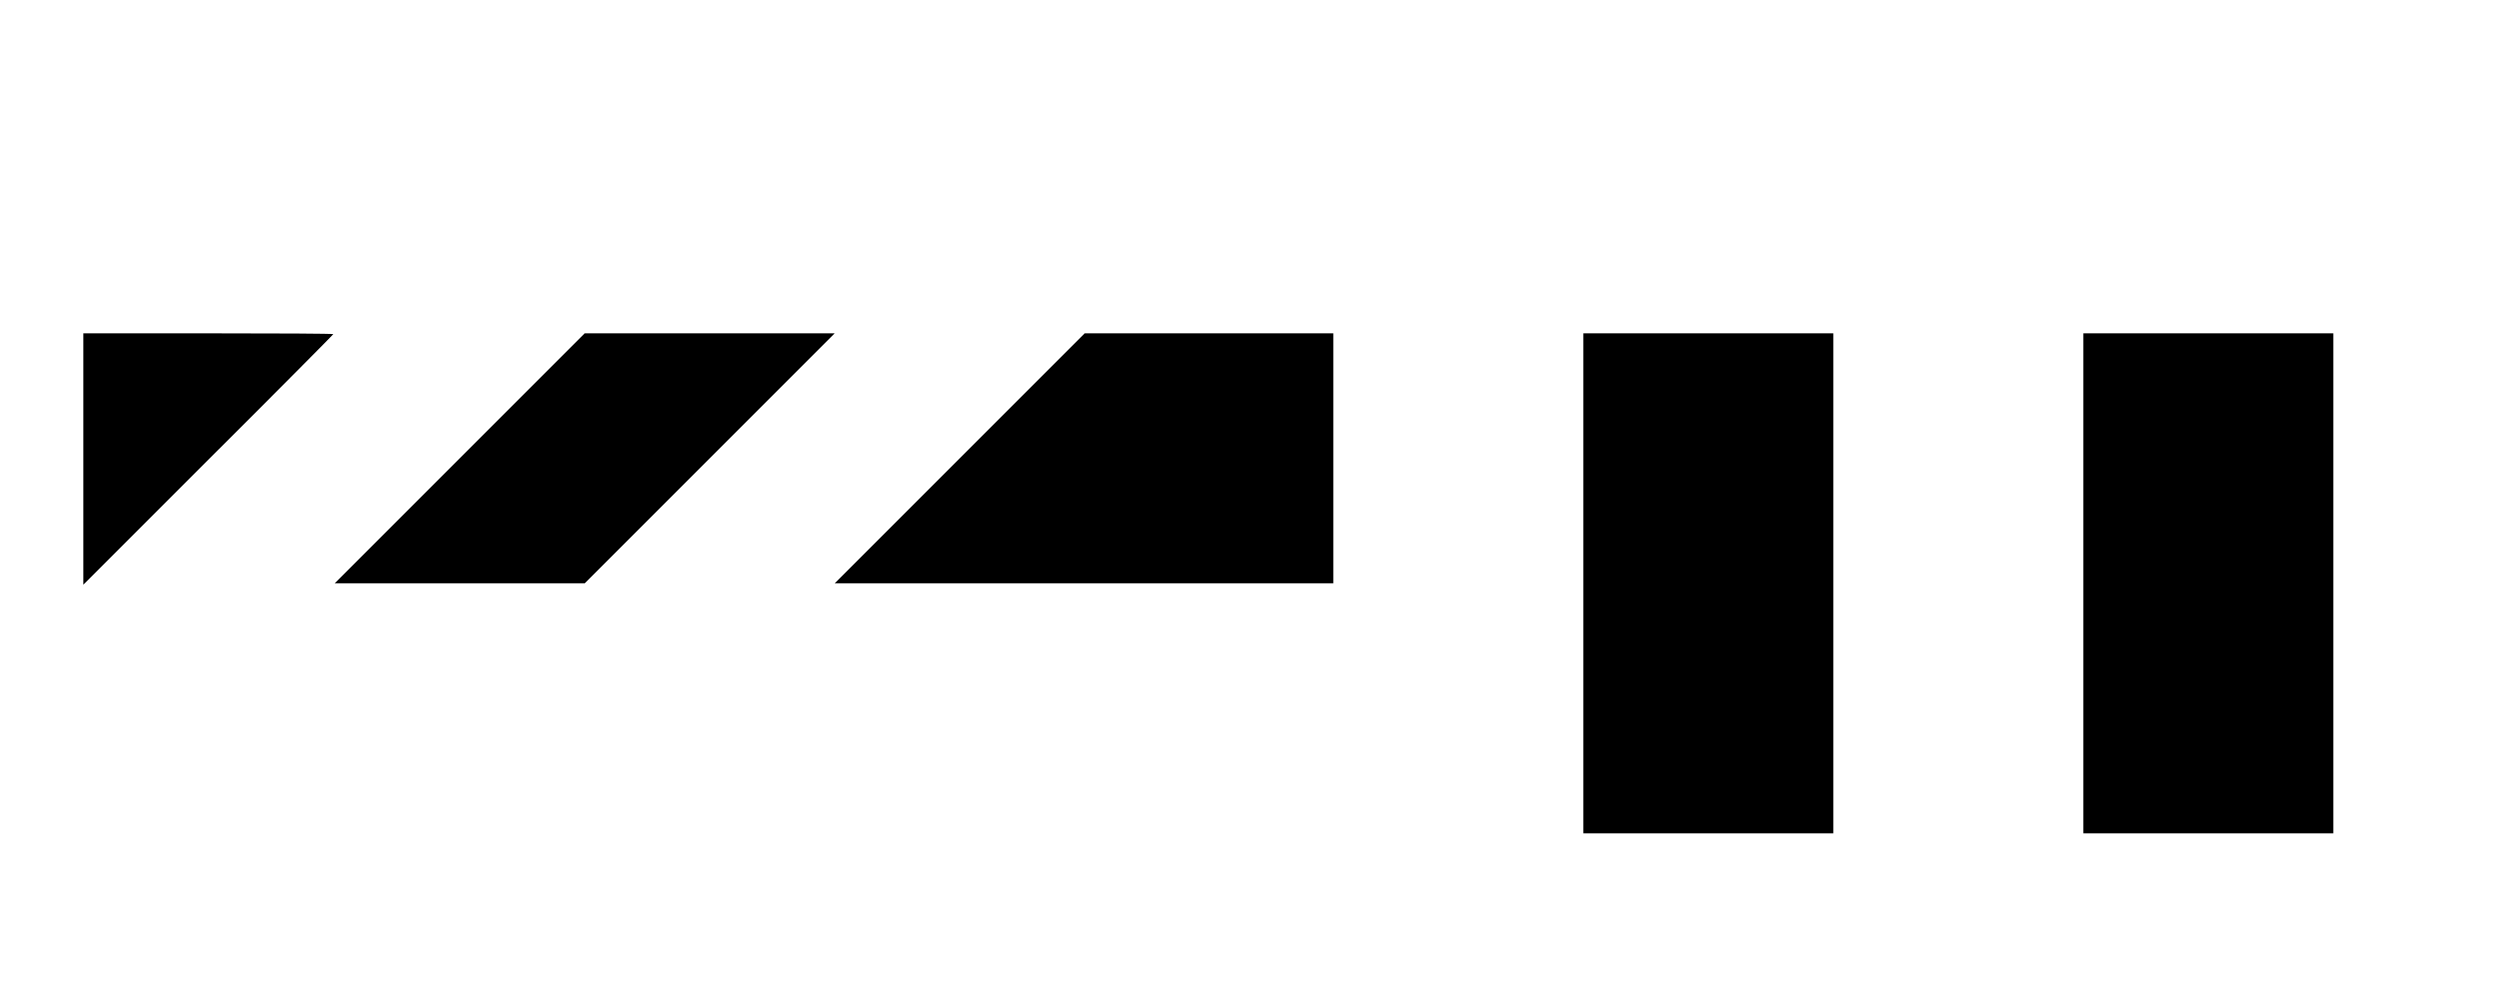 <?xml version="1.0" standalone="no"?>
<!DOCTYPE svg PUBLIC "-//W3C//DTD SVG 20010904//EN"
 "http://www.w3.org/TR/2001/REC-SVG-20010904/DTD/svg10.dtd">
<svg version="1.0" xmlns="http://www.w3.org/2000/svg"
 width="900pt" height="360pt" viewBox="0 0 900 360"
 preserveAspectRatio="xMidYMid meet">
<g transform="translate(0,360) scale(0.1,-0.1)"
fill="#000000" stroke="none">
<path d="M300 1948 l0 -453 450 450 c248 247 450 451 450 452 0 2 -202 3 -450
3 l-450 0 0 -452z"/>
<path d="M1655 1950 l-450 -450 450 0 450 0 450 450 450 450 -450 0 -450 0
-450 -450z"/>
<path d="M3455 1950 l-450 -450 898 0 897 0 0 450 0 450 -448 0 -447 0 -450
-450z"/>
<path d="M5700 1500 l0 -900 450 0 450 0 0 900 0 900 -450 0 -450 0 0 -900z"/>
<path d="M7500 1500 l0 -900 450 0 450 0 0 900 0 900 -450 0 -450 0 0 -900z"/>
</g>
</svg>
